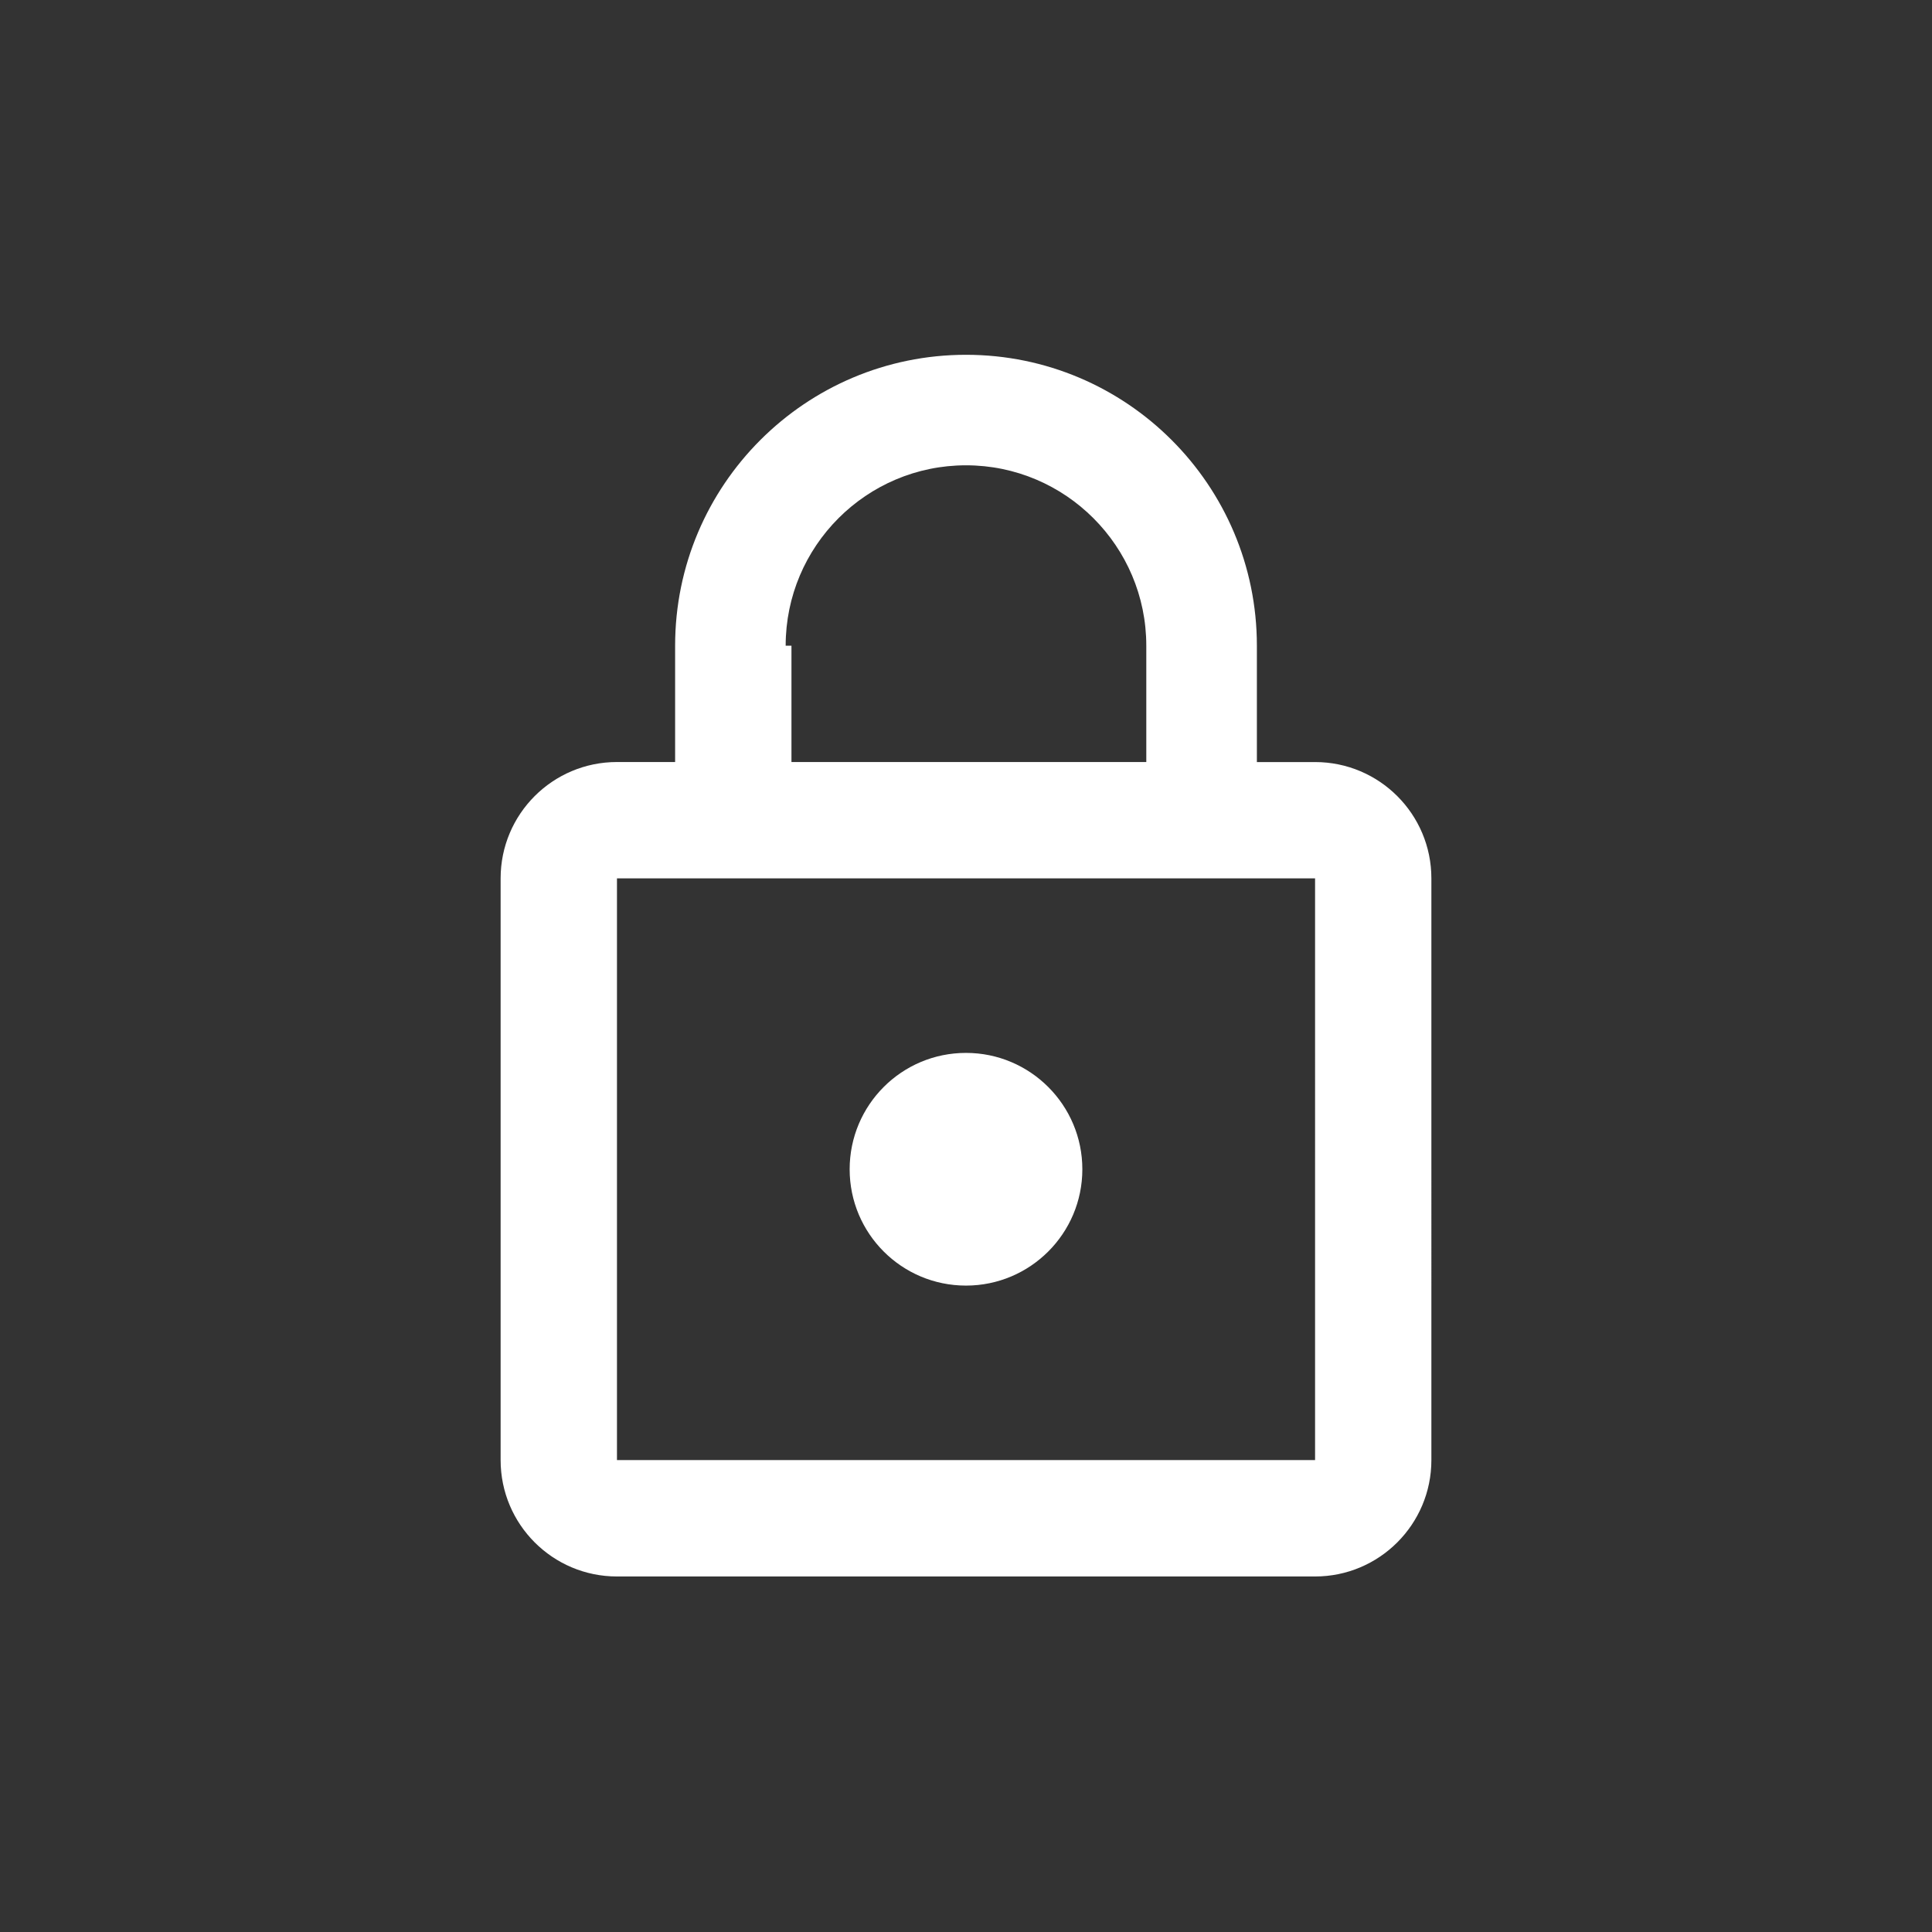 <svg xmlns="http://www.w3.org/2000/svg" xmlns:xlink="http://www.w3.org/1999/xlink" width="50px" height="50px" viewBox="0 0 50 50">
<rect x="0" y="0" width="50" height="50" fill="#333333" stroke="none"/>
<path fill="#FFFFFF" d="M34.034,19.722h-1.506V16.71c0-4.155-3.373-7.528-7.528-7.528s-7.528,3.373-7.528,7.528v3.011h-1.505
	c-1.664,0-3.011,1.348-3.011,3.011v15.055c0,1.663,1.347,3.012,3.011,3.012h18.067c1.661,0,3.01-1.349,3.01-3.012V22.732
	C37.044,21.069,35.695,19.722,34.034,19.722z M25,12.042c2.572,0,4.666,2.094,4.666,4.668v3.011h-9.183V16.71h-0.15
	C20.333,14.136,22.424,12.042,25,12.042z M34.034,37.787H15.967V22.732h18.067V37.787z M25,33.271c1.661,0,3.011-1.348,3.011-3.01
	c0-1.663-1.35-3.012-3.011-3.012c-1.665,0-3.011,1.349-3.011,3.012C21.989,31.923,23.335,33.271,25,33.271z"/>
</svg>

